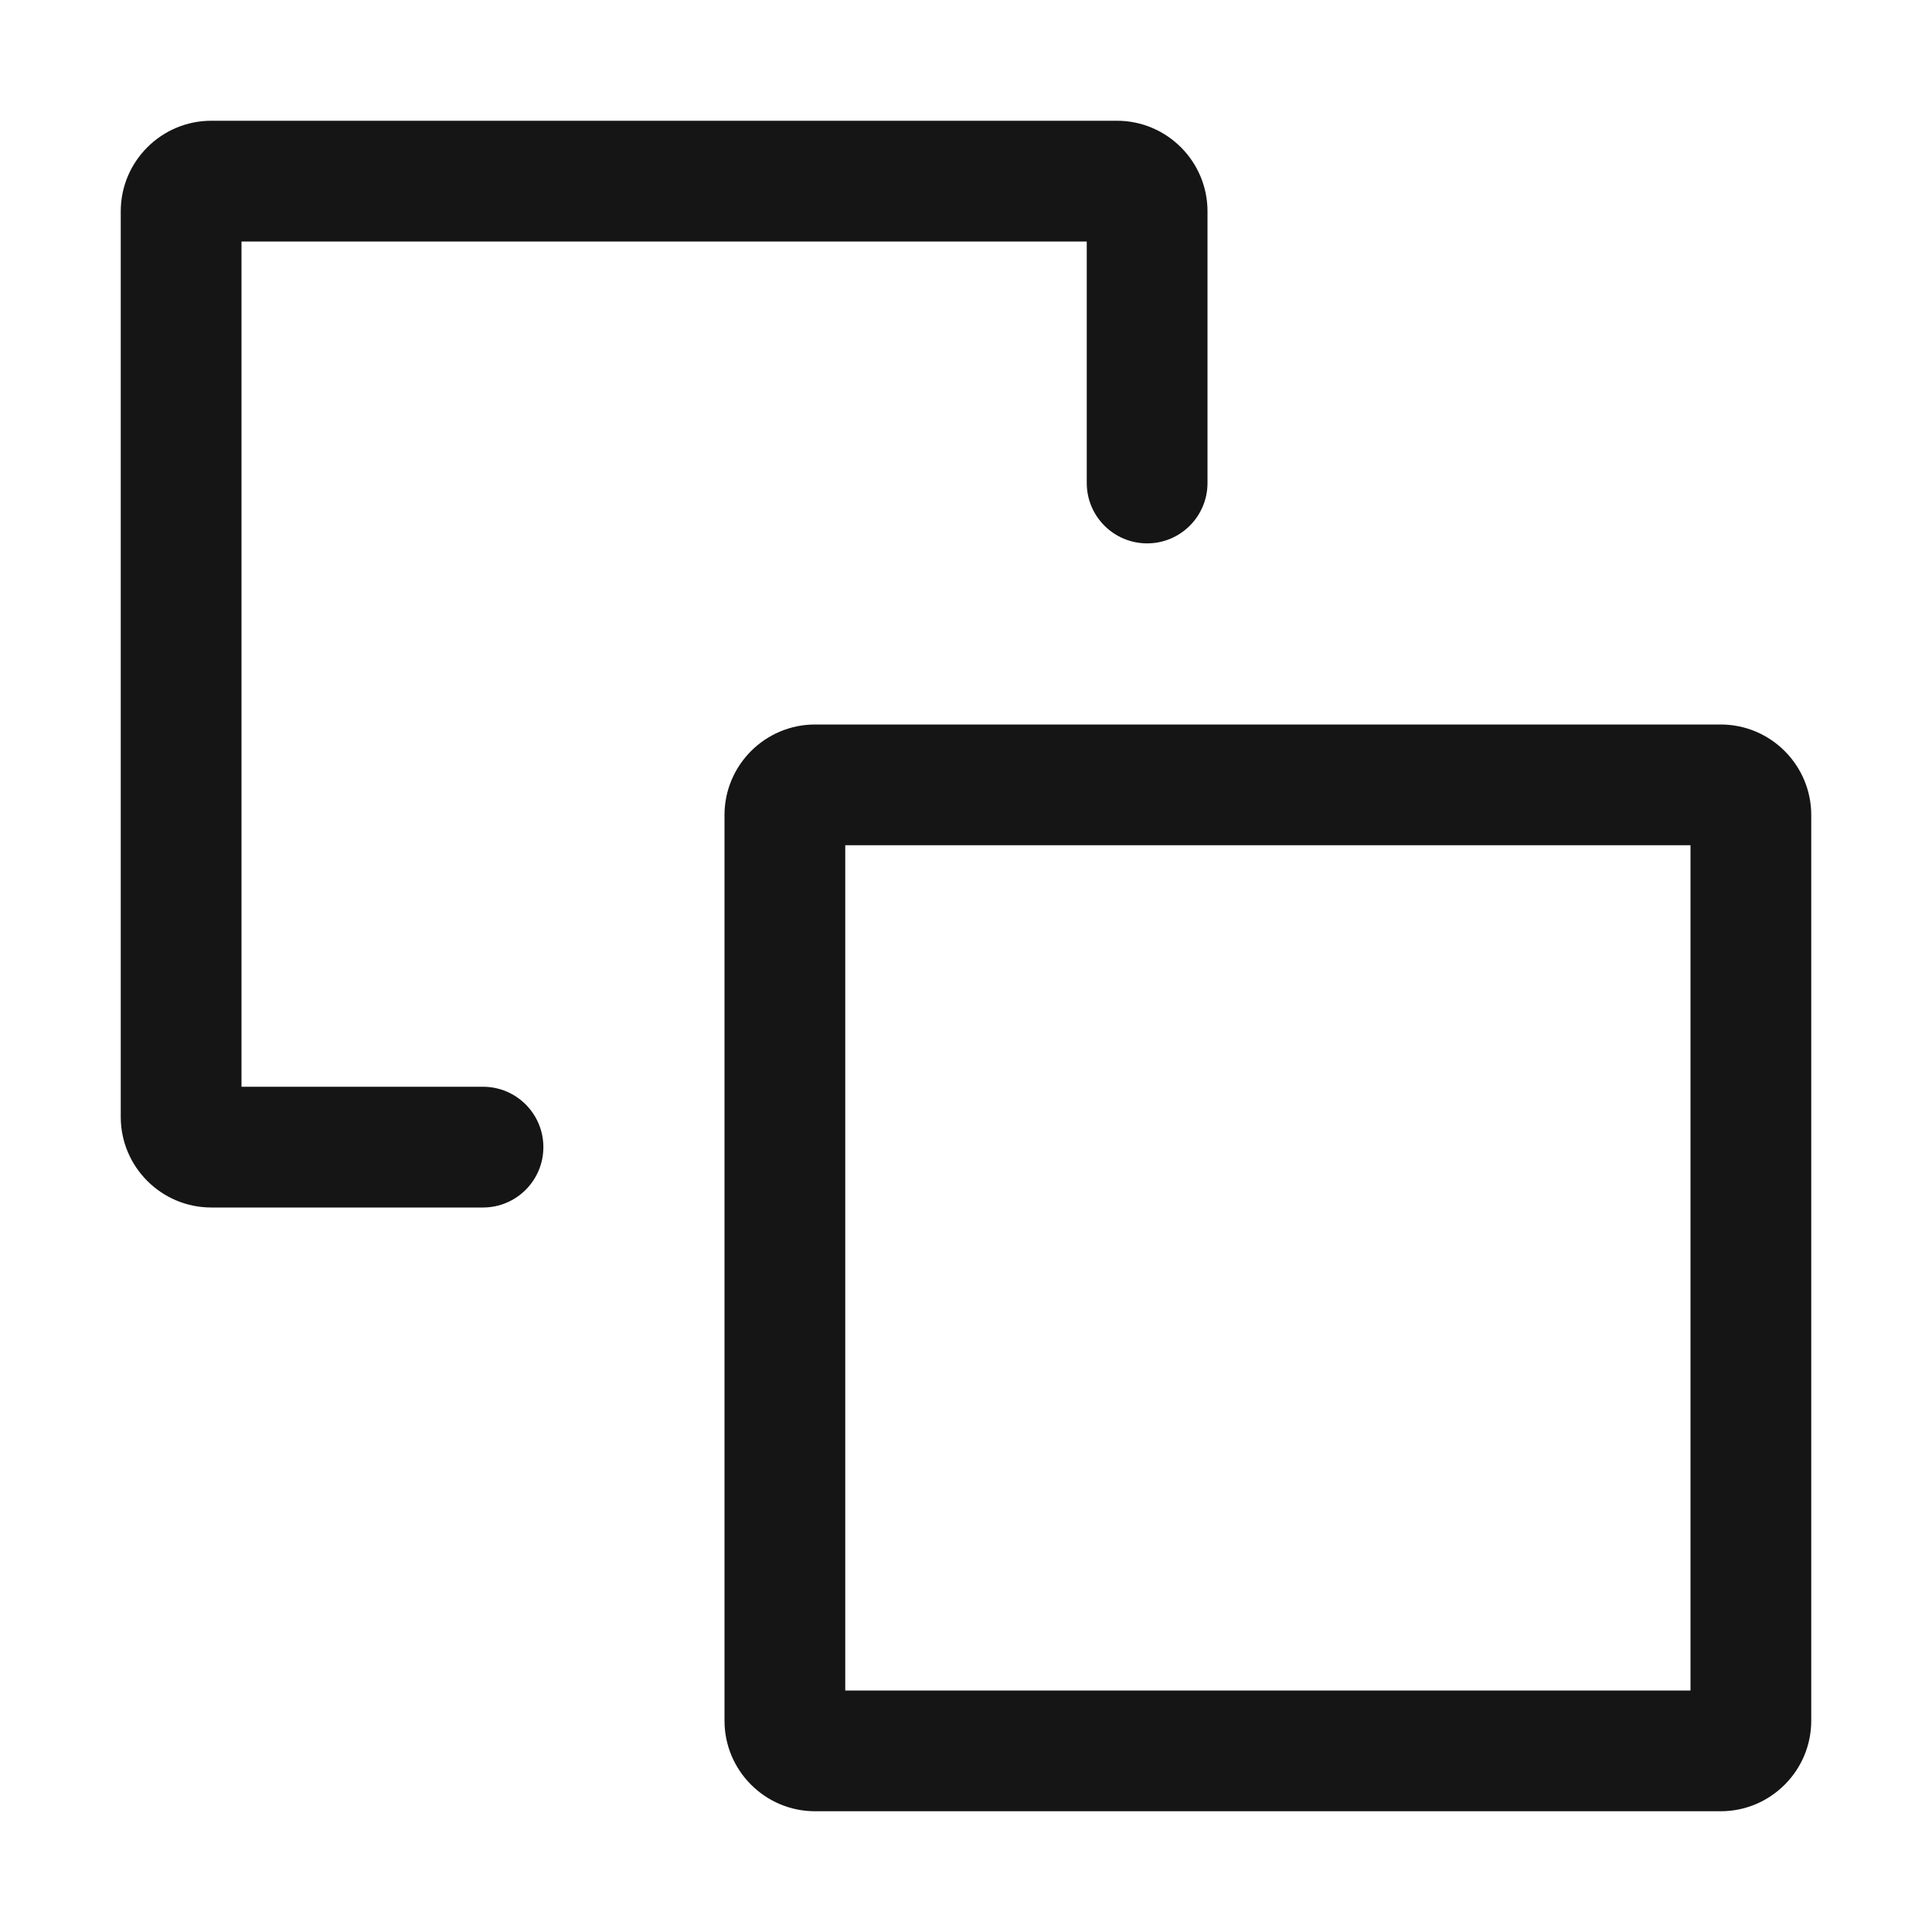 <?xml version="1.0" encoding="UTF-8"?><svg xmlns="http://www.w3.org/2000/svg" width="32" height="32" viewBox="0 0 32 32"><defs><style>.uuid-22195d37-e8cb-46c8-9c96-07acc2befc3d{fill:none;}.uuid-3b4dc358-81cb-4ddc-9d34-c2b55214c89e{fill:#151515;}</style></defs><g id="uuid-f08af327-6311-4514-8d7d-ae895b0eaeca"><rect class="uuid-22195d37-e8cb-46c8-9c96-07acc2befc3d" width="32" height="32"/></g><g id="uuid-fe90a84c-ba27-49f7-94ba-130d8924f2c1"><path class="uuid-3b4dc358-81cb-4ddc-9d34-c2b55214c89e" d="M28.5,12h-15c-.827,0-1.5.673-1.5,1.5v15c0,.827.673,1.5,1.5,1.5h15c.827,0,1.5-.673,1.5-1.5v-15c0-.827-.673-1.5-1.5-1.5ZM28,28h-14v-14h14v14Z"/><path class="uuid-3b4dc358-81cb-4ddc-9d34-c2b55214c89e" d="M8,18h-4V4h14v4c0,.552.448,1,1,1s1-.448,1-1V3.5c0-.827-.673-1.5-1.5-1.5H3.5c-.827,0-1.5.673-1.5,1.5v15c0,.827.673,1.5,1.5,1.5h4.5c.552,0,1-.448,1-1s-.448-1-1-1Z"/></g></svg>
